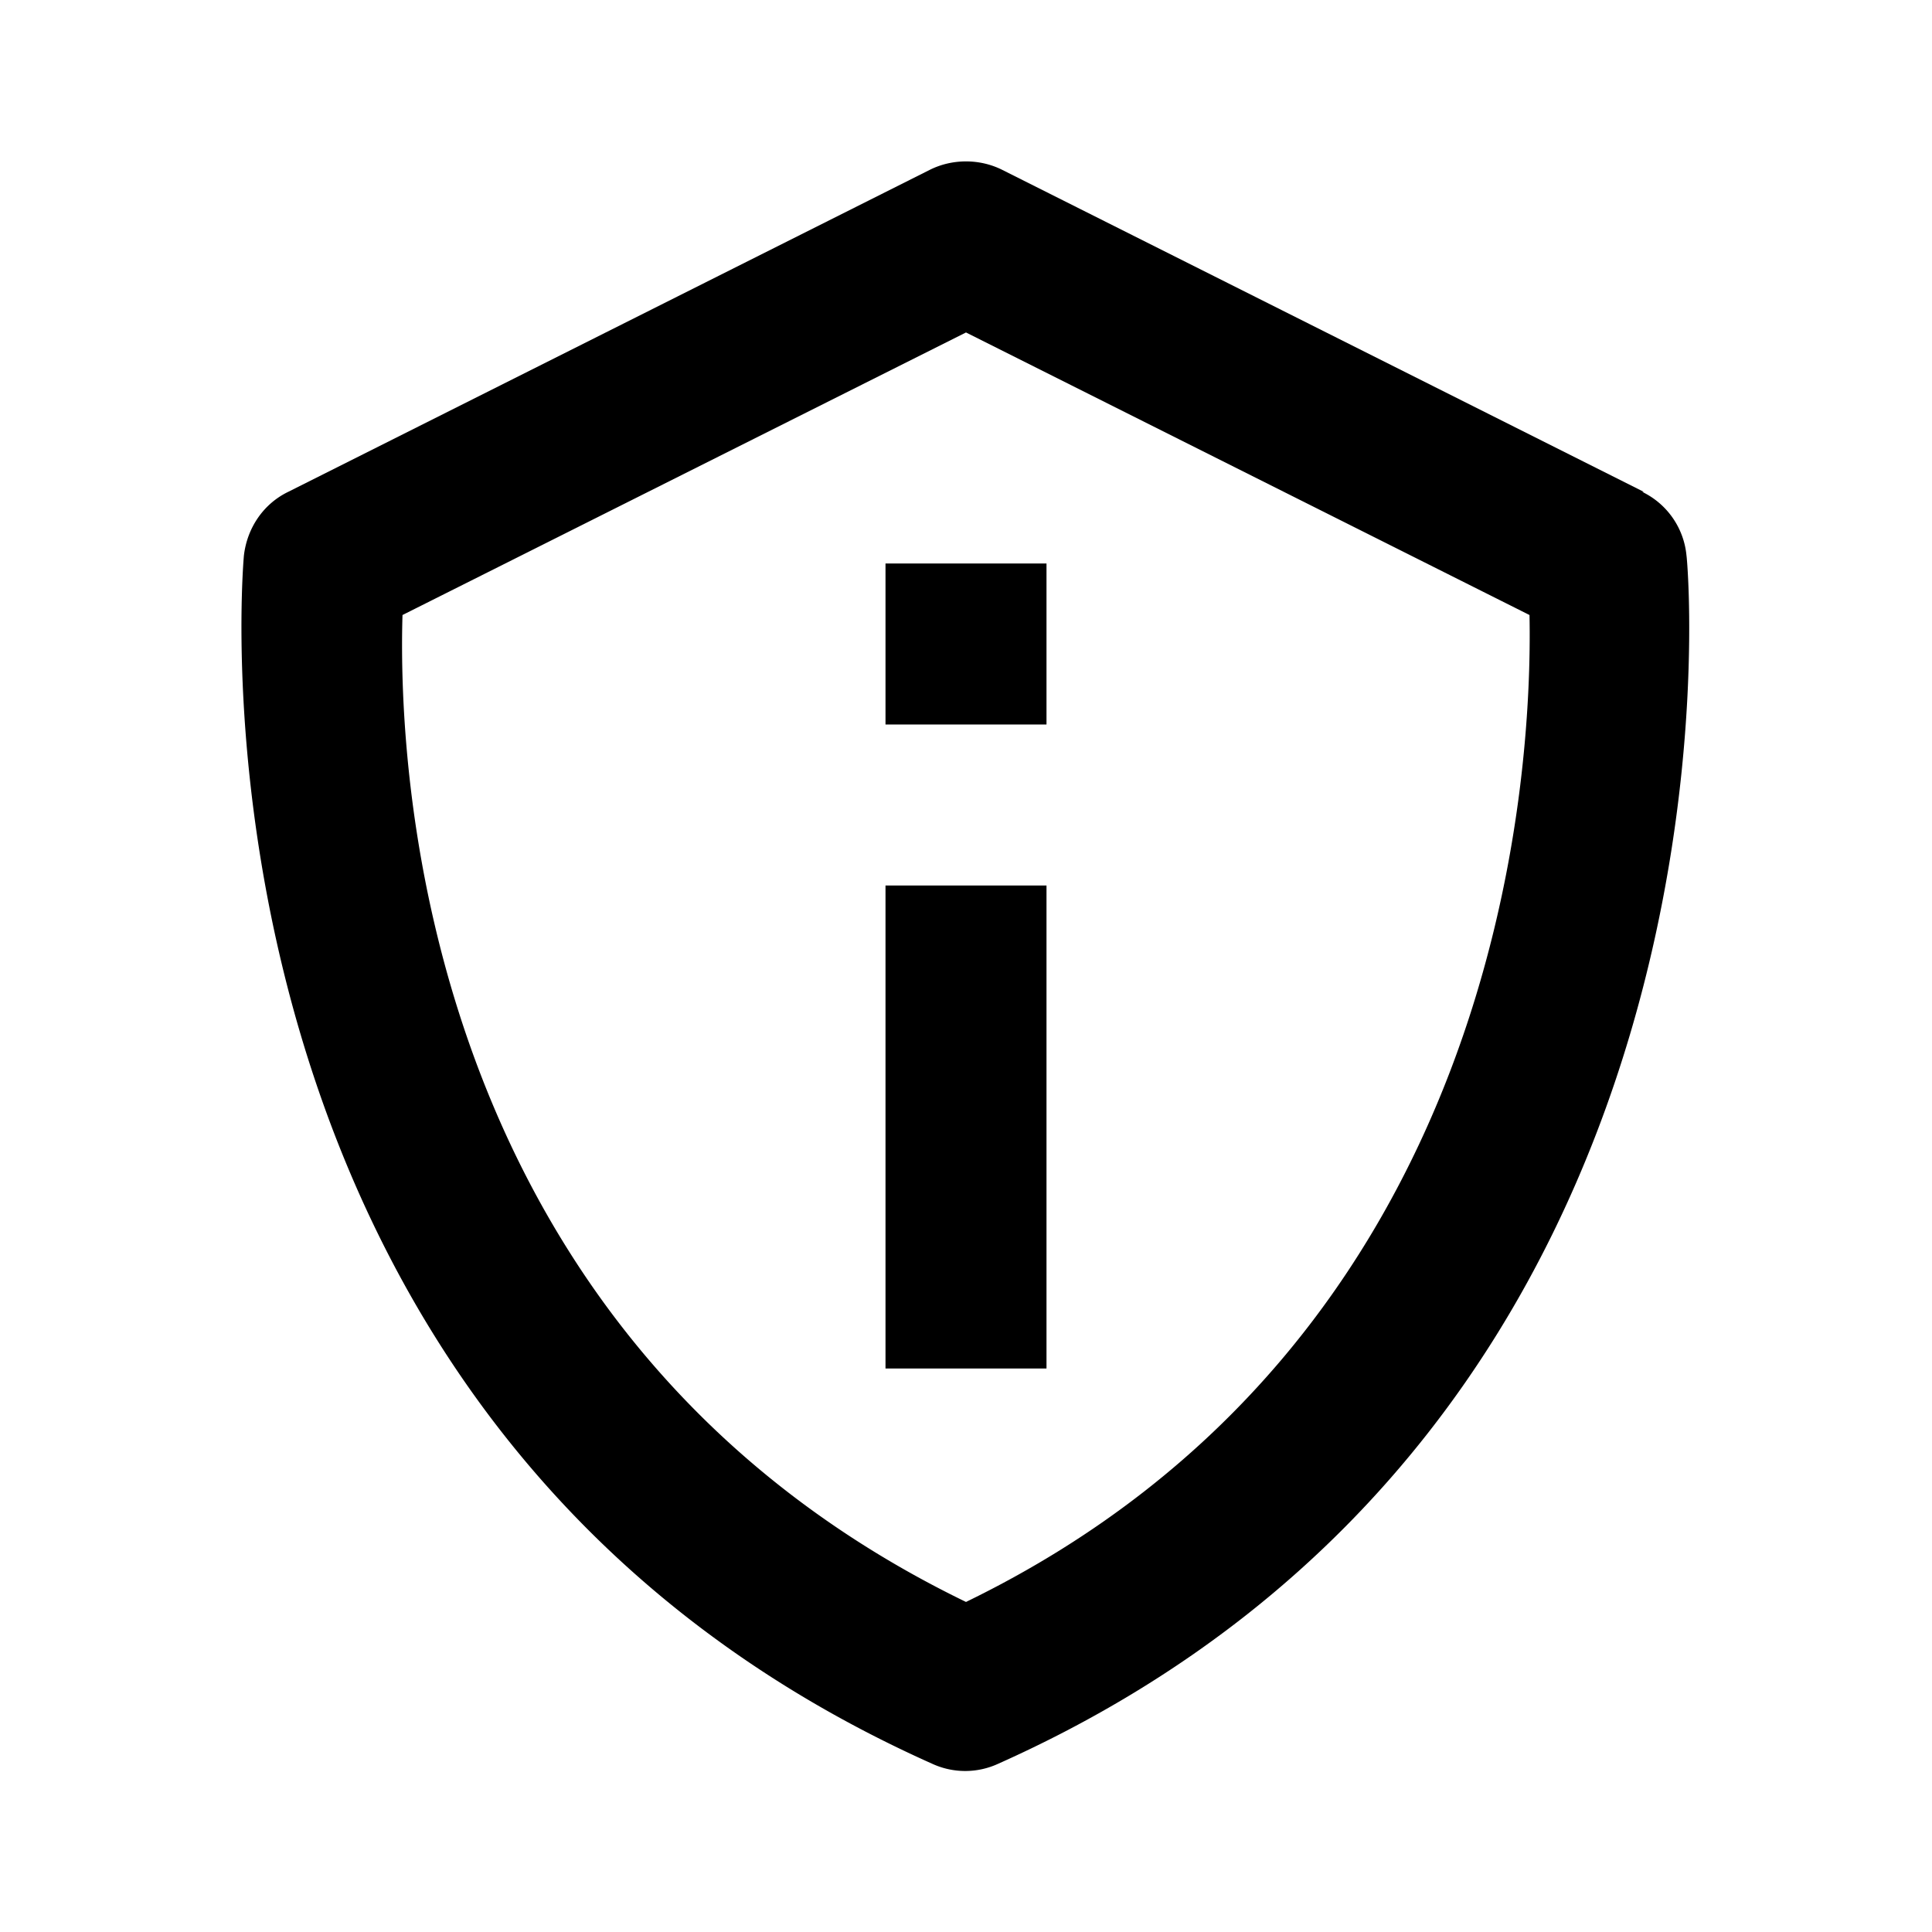 <svg xmlns="http://www.w3.org/2000/svg" width="24" height="24"><!--Boxicons v3.0 https://boxicons.com | License  https://docs.boxicons.com/free--><path d="m20.42 6.11-7.97-4c-.28-.14-.62-.14-.9 0l-7.97 4c-.31.15-.51.45-.55.79-.01.11-.96 10.76 8.55 15.01a.98.98 0 0 0 .82 0C21.91 17.66 20.97 7 20.95 6.9a.98.98 0 0 0-.55-.79ZM12 19.9C5.26 16.63 4.94 9.64 5 7.64l7-3.51 7 3.51c.04 1.99-.33 9.02-7 12.26"/><path d="M11 11h2v6h-2zm0-4h2v2h-2z"/></svg>